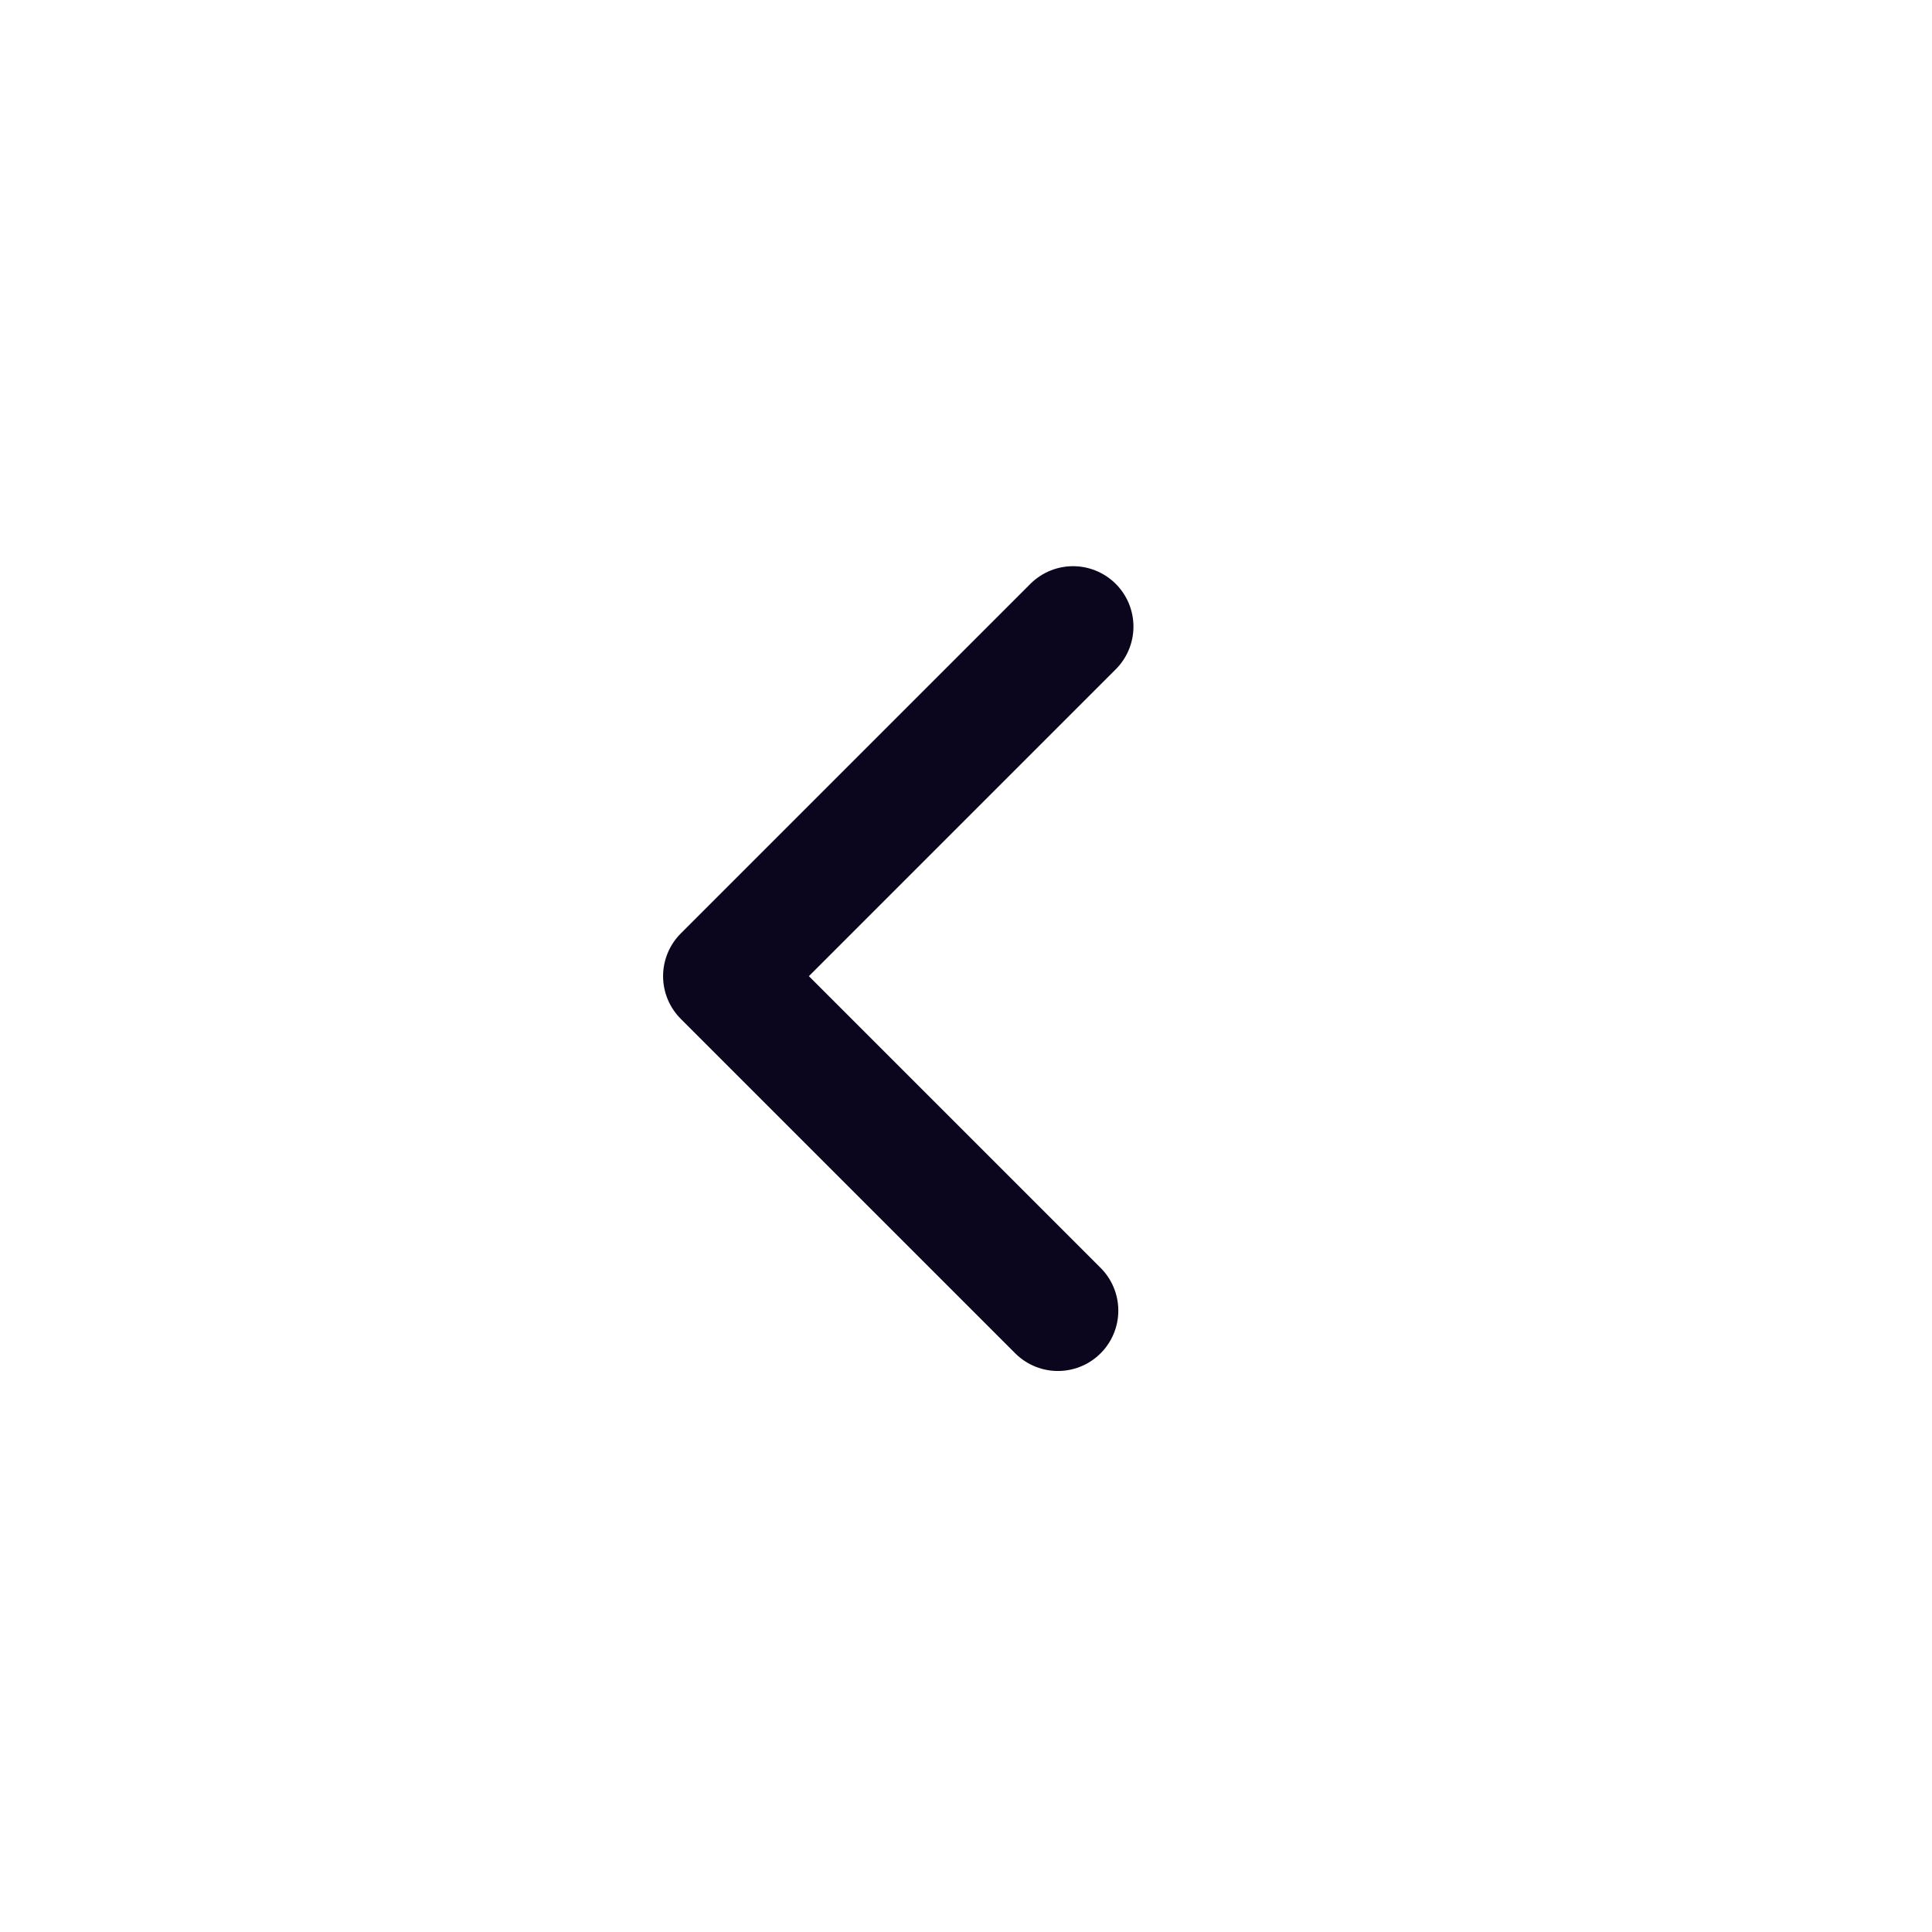 <?xml version="1.0" encoding="UTF-8" standalone="no"?>
<!DOCTYPE svg PUBLIC "-//W3C//DTD SVG 1.1//EN" "http://www.w3.org/Graphics/SVG/1.1/DTD/svg11.dtd">
<svg width="100%" height="100%" viewBox="0 0 24 24" version="1.1" xmlns="http://www.w3.org/2000/svg" xmlns:xlink="http://www.w3.org/1999/xlink" xml:space="preserve" xmlns:serif="http://www.serif.com/" style="fill-rule:evenodd;clip-rule:evenodd;stroke-linecap:round;stroke-linejoin:round;stroke-miterlimit:1.5;">
    <g transform="matrix(1,0,0,1,-62.243,-390.11)">
        <g transform="matrix(0.513,0,0,0.513,-26.915,331.393)">
            <rect id="chevron" x="173.879" y="114.512" width="46.806" height="46.806" style="fill:none;"/>
            <g id="chevron1" serif:id="chevron">
                <g transform="matrix(-1.95,0,0,1.95,2009.67,117.112)">
                    <path d="M928.148,6.42L932.489,10.761L928.336,14.914" style="fill:none;stroke:#0B051E;stroke-width:1.5px;"/>
                </g>
            </g>
        </g>
    </g>
</svg>
